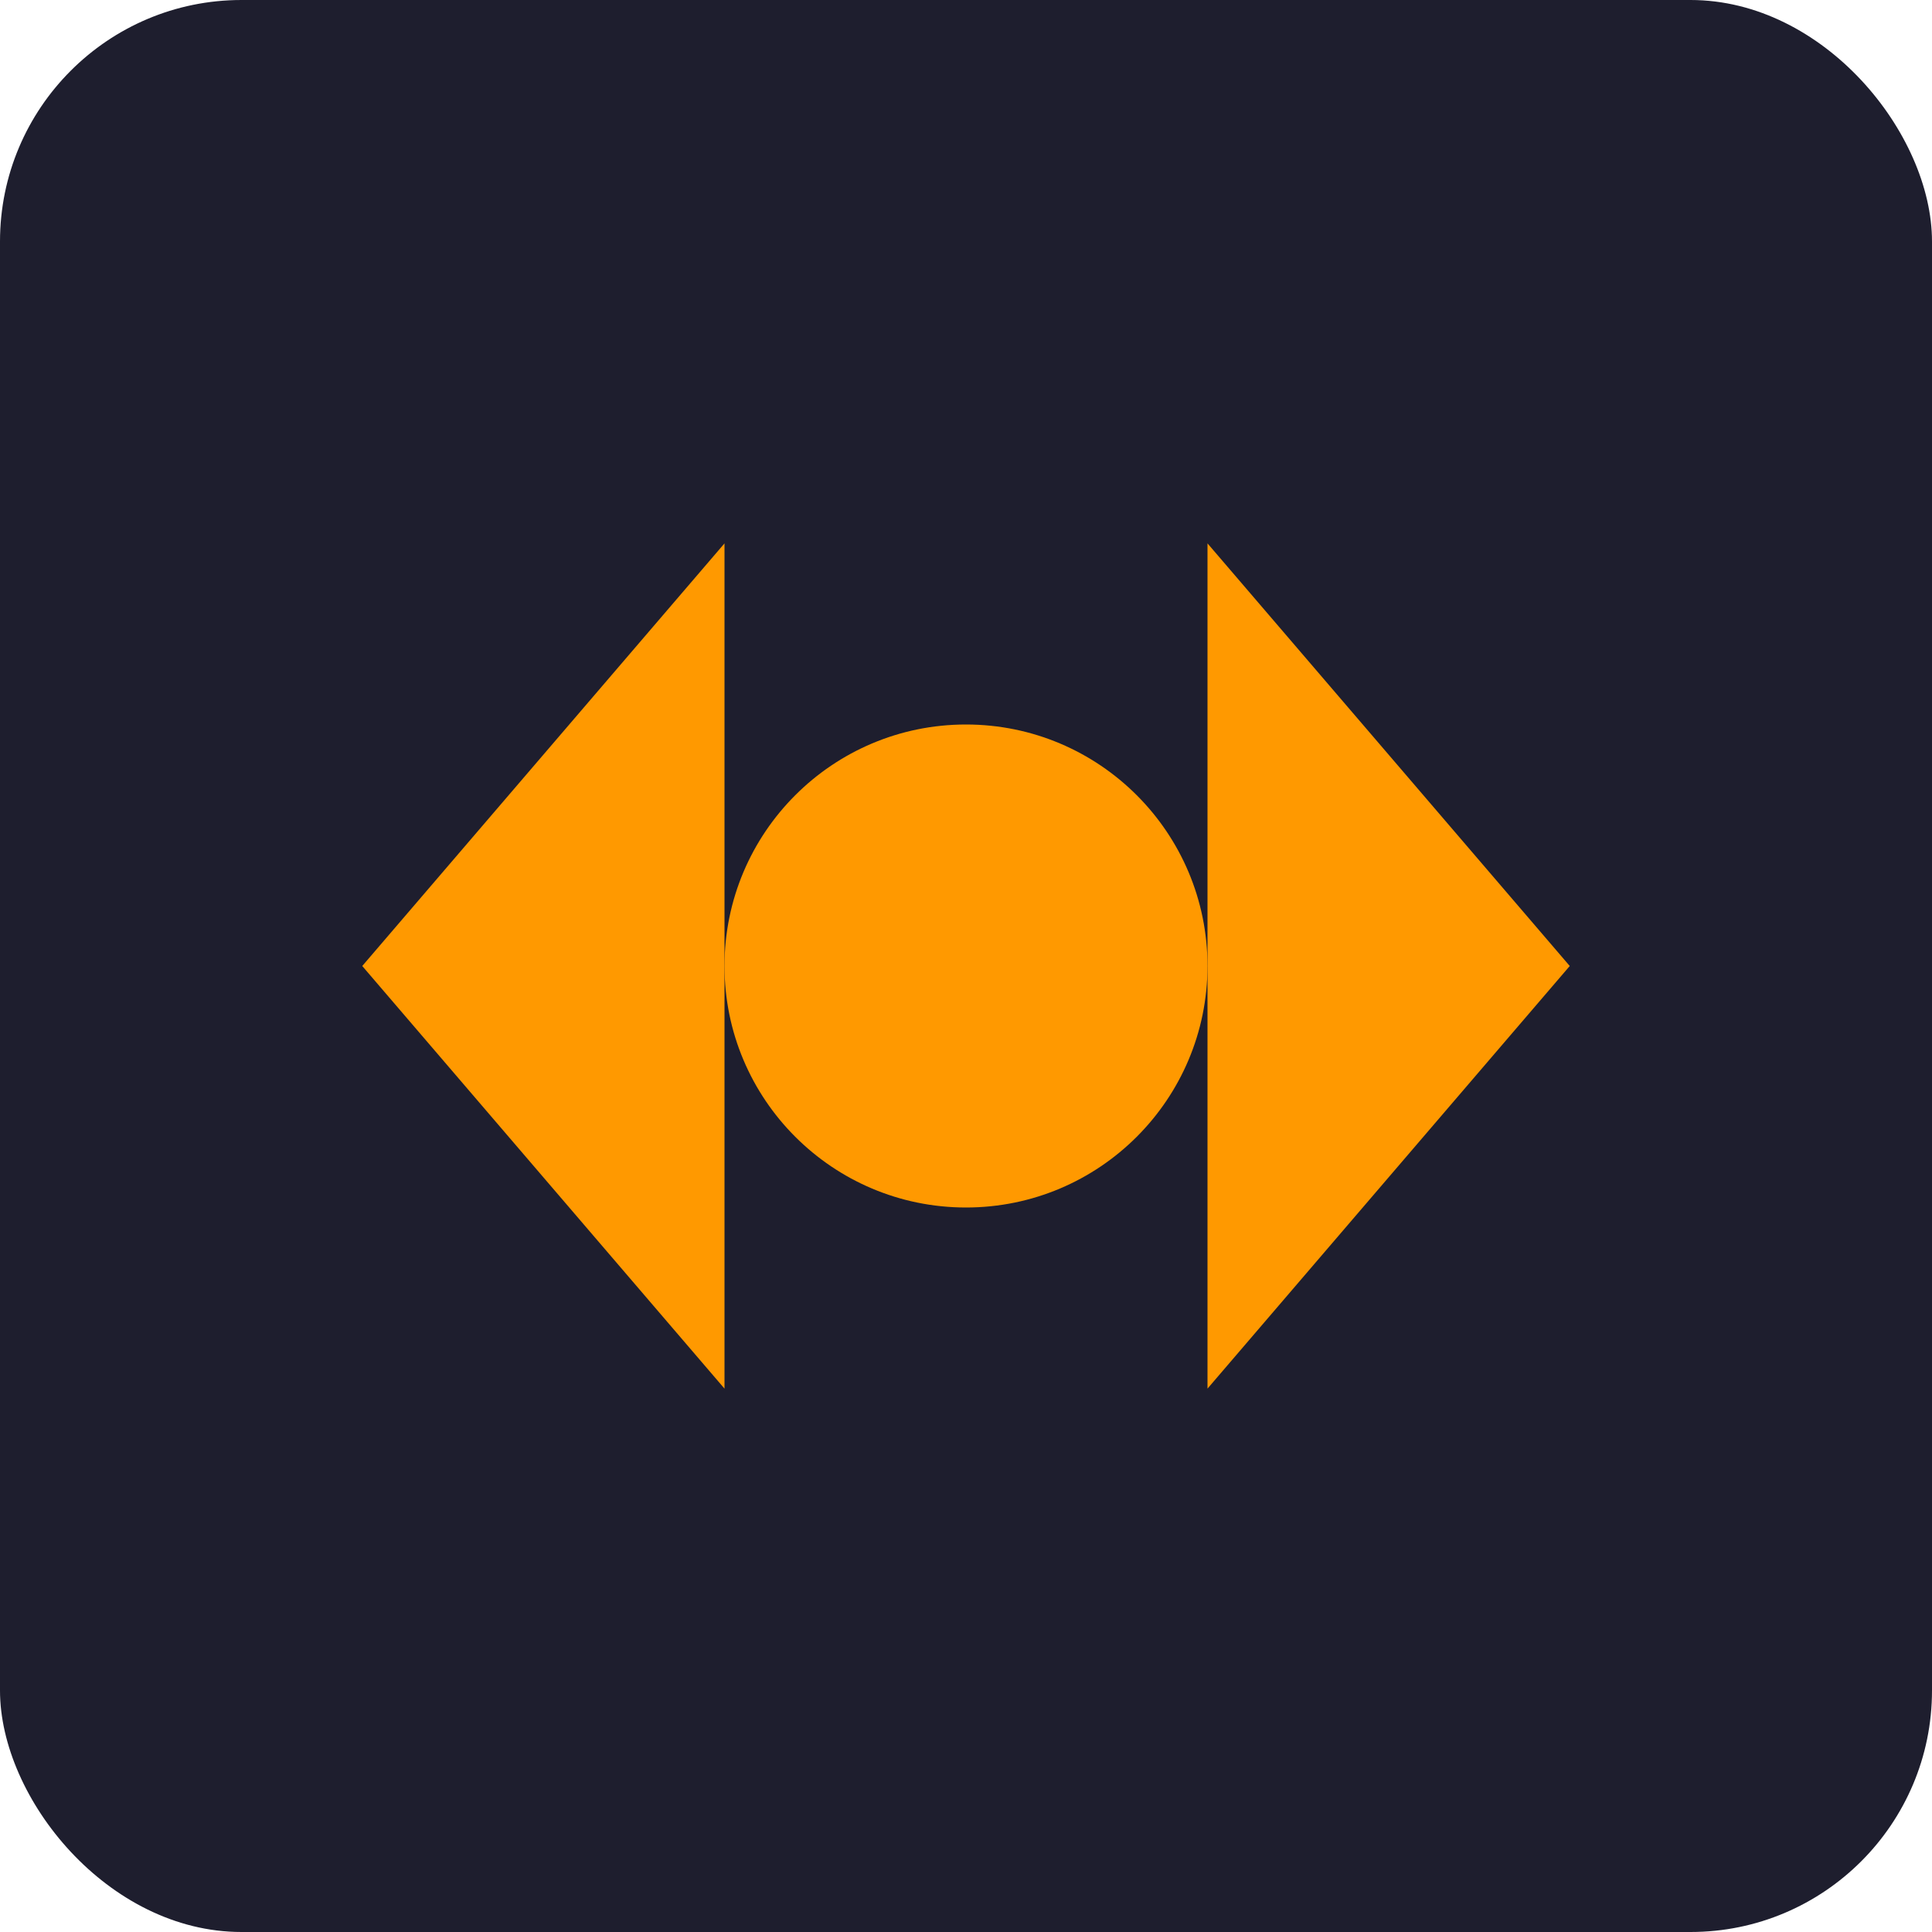 <svg xmlns="http://www.w3.org/2000/svg" width="64" height="64" viewBox="0 0 64 64">
    <rect width="64" height="64" fill="#1e1e2e" rx="8" />
    <path d="M12 32 L24 18 L24 46 L12 32 Z" fill="#ff9900" />
    <path d="M52 32 L40 18 L40 46 L52 32 Z" fill="#ff9900" />
    <circle cx="32" cy="32" r="8" fill="#ff9900" />
  </svg>
  
